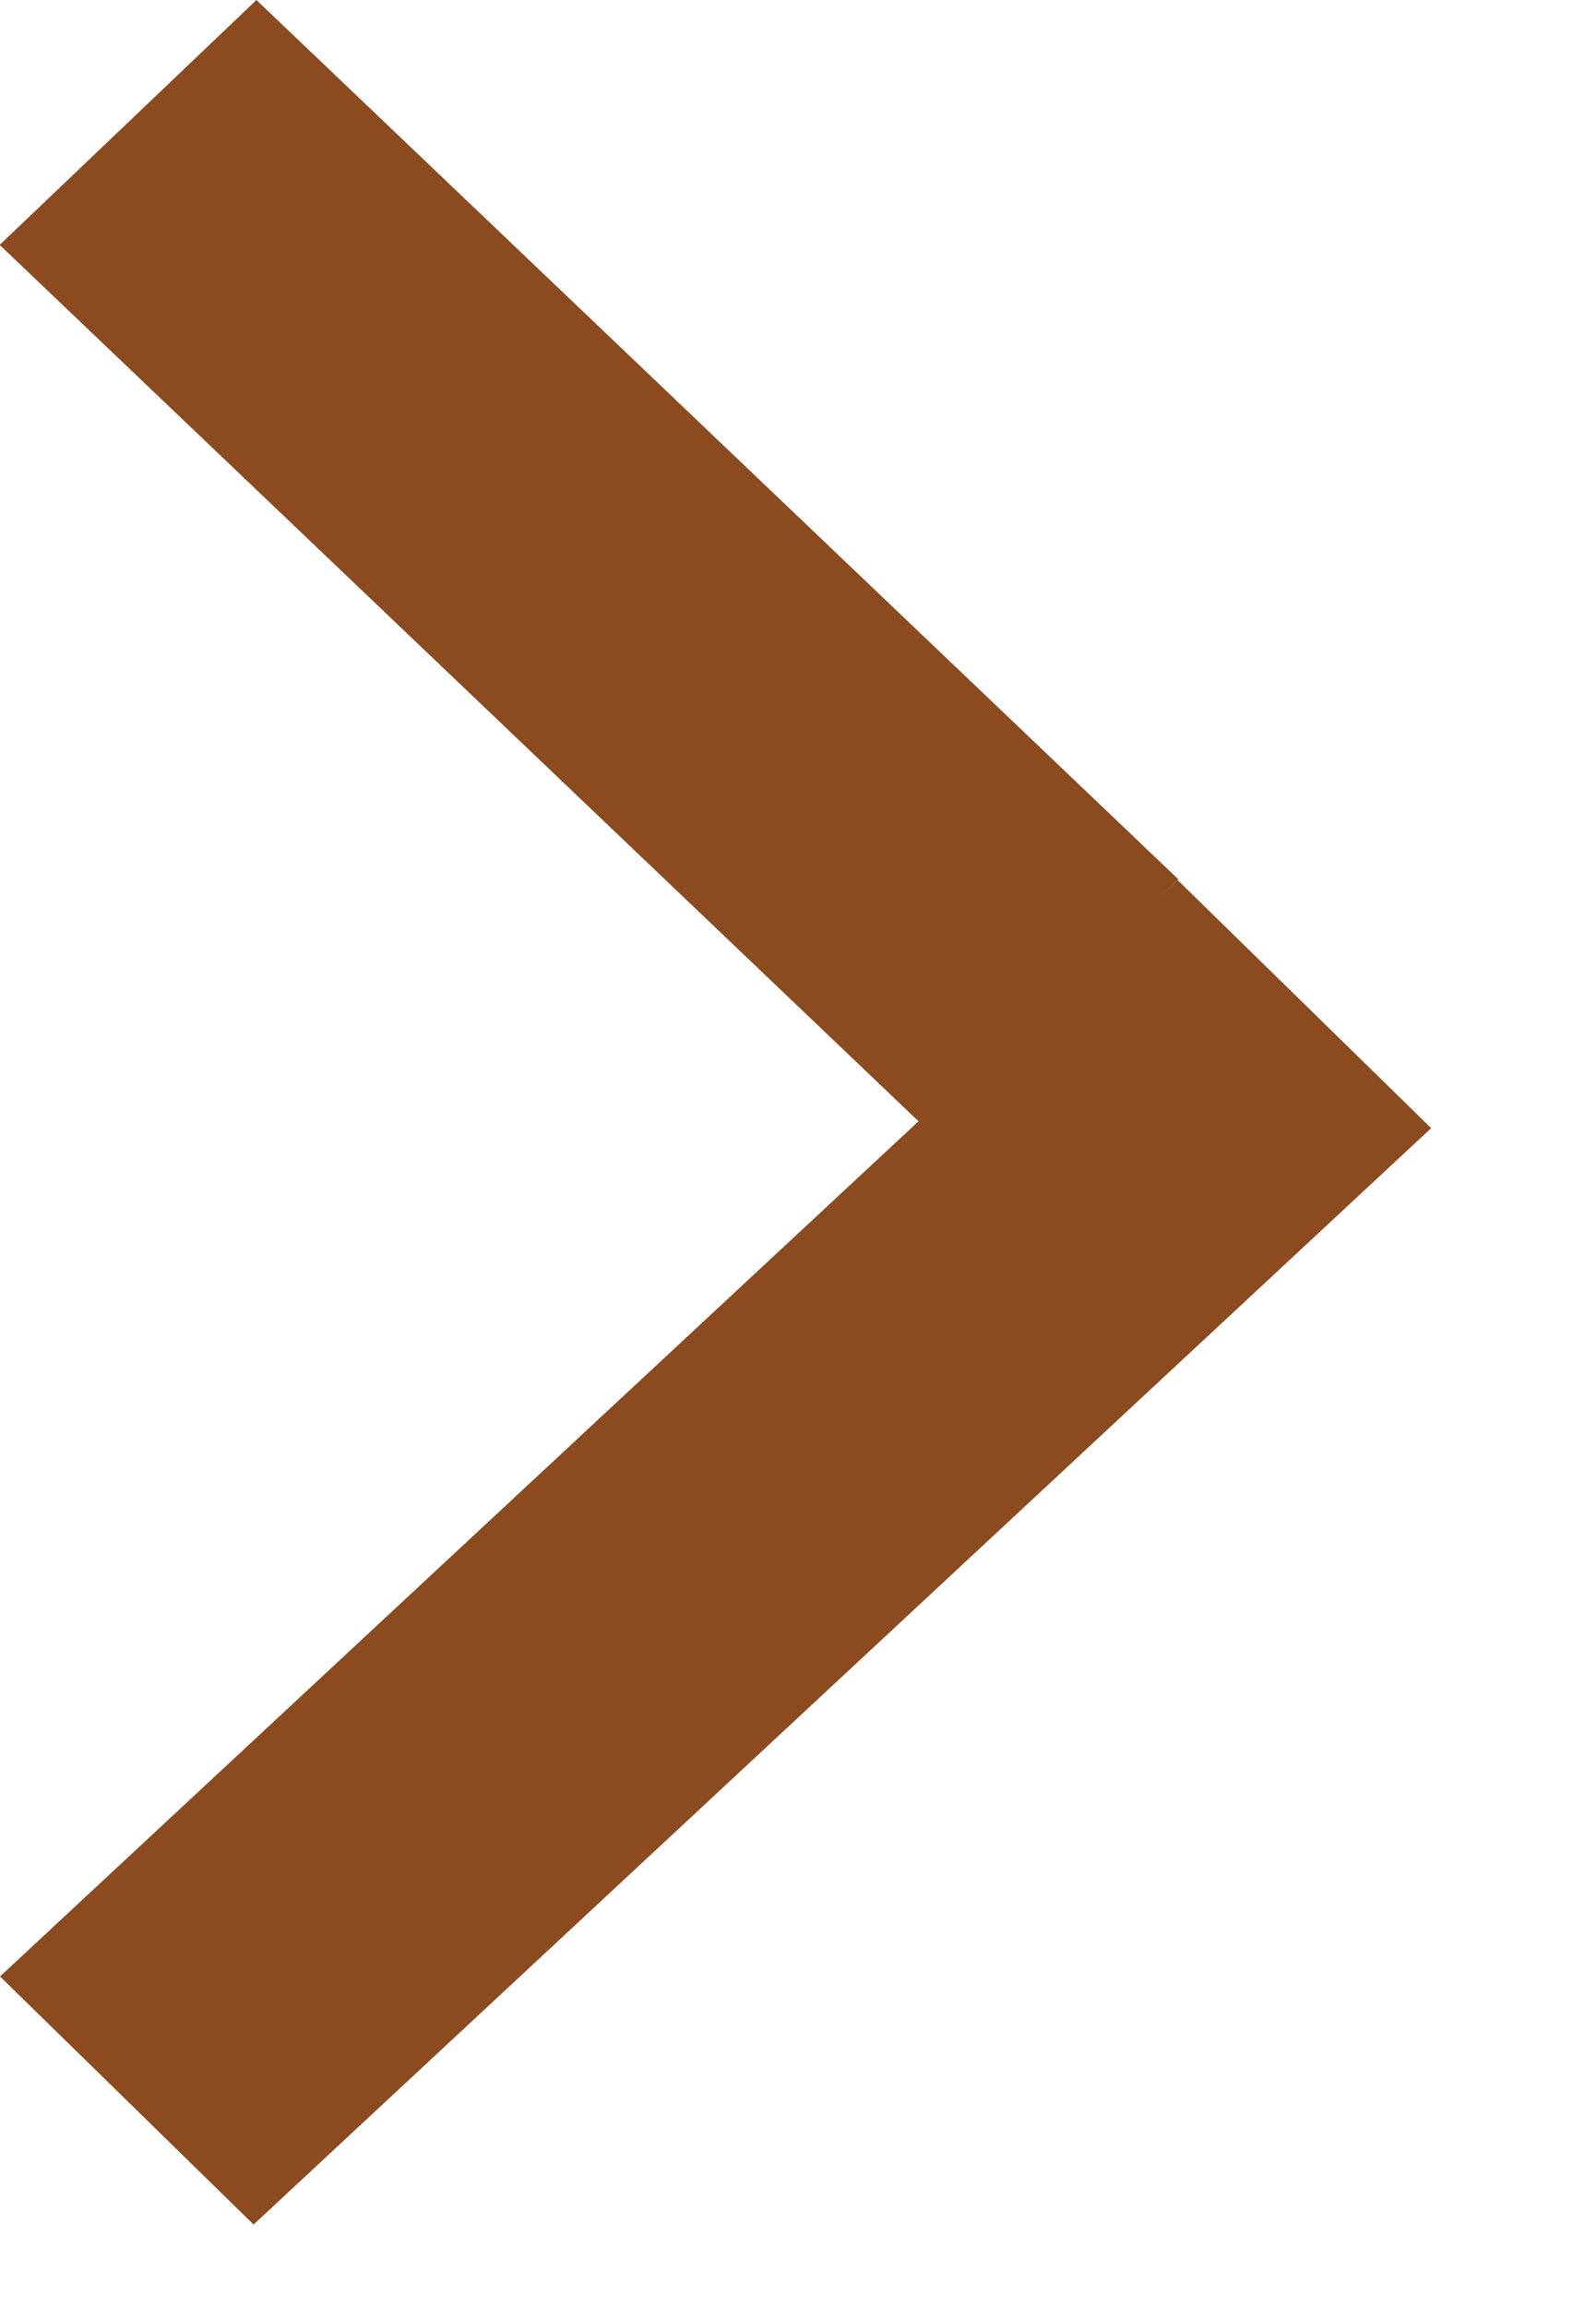 <svg width="9" height="13" viewBox="0 0 9 13" fill="none" xmlns="http://www.w3.org/2000/svg">
<g id="Group 21">
<line id="Line 1" y1="-1" x2="7.181" y2="-1" transform="matrix(0.724 0.69 0.724 -0.69 1.446 0)" stroke="#8C4B1F" stroke-width="2"/>
<line id="Line 2" y1="-1" x2="9.072" y2="-1" transform="matrix(0.732 -0.681 -0.715 -0.699 0 11.137)" stroke="#8C4B1F" stroke-width="2"/>
</g>
</svg>

